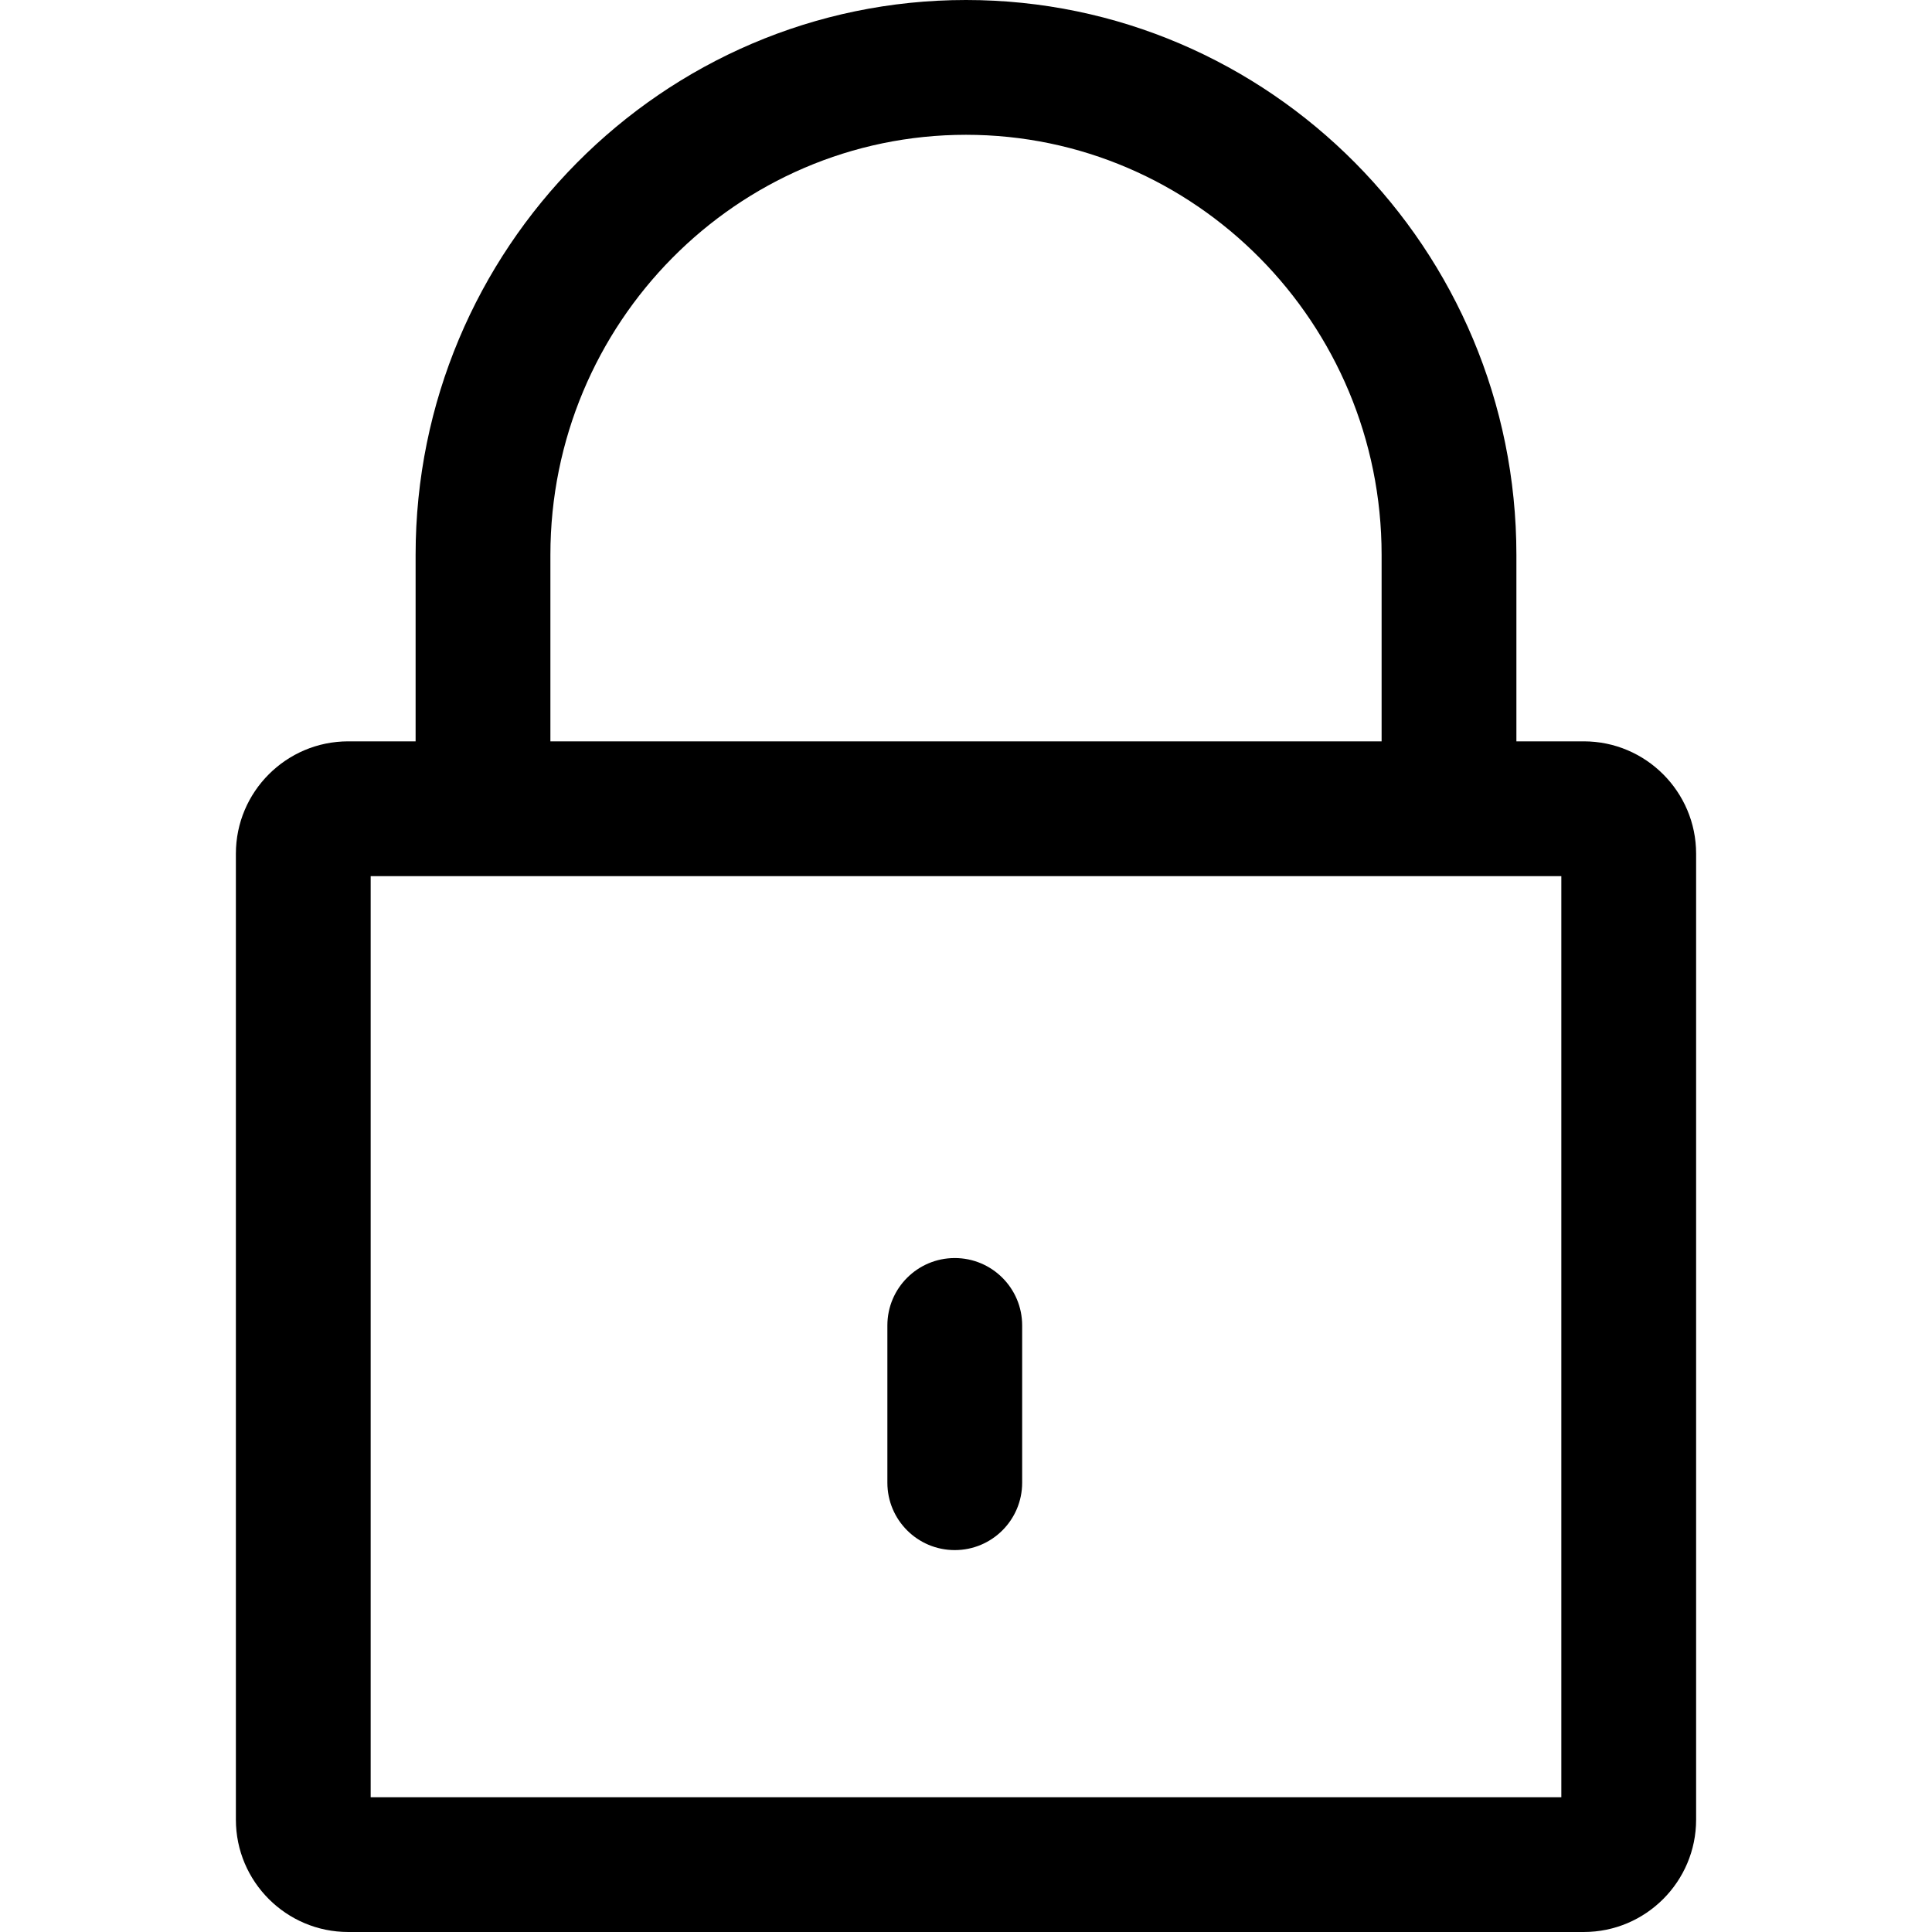 <svg viewBox="0 0 1024 1024.003" xmlns="http://www.w3.org/2000/svg"><path d="M839.442 392.93H184.558c-32.828 0-59.534 26.71-59.534 59.535v512c0 32.828 26.708 59.534 59.534 59.534h654.884c32.828 0 59.534-26.71 59.534-59.535v-512c0-32.826-26.706-59.534-59.534-59.534zm-11.908 559.63H196.466V464.372h631.07V952.56zM512 0C351.148 0 220.28 131.944 220.28 294.104v122.642h71.442V294.103c0-122.772 98.816-222.66 220.28-222.66s220.28 99.888 220.28 222.66v122.642h71.442V294.103C803.722 131.943 672.864 0 512 0zm-5.954 666.79c-19.73 0-35.72 15.993-35.72 35.72v83.35c0 19.73 15.992 35.72 35.72 35.72s35.72-15.993 35.72-35.72v-83.35c.002-19.727-15.99-35.72-35.72-35.72z"/></svg>